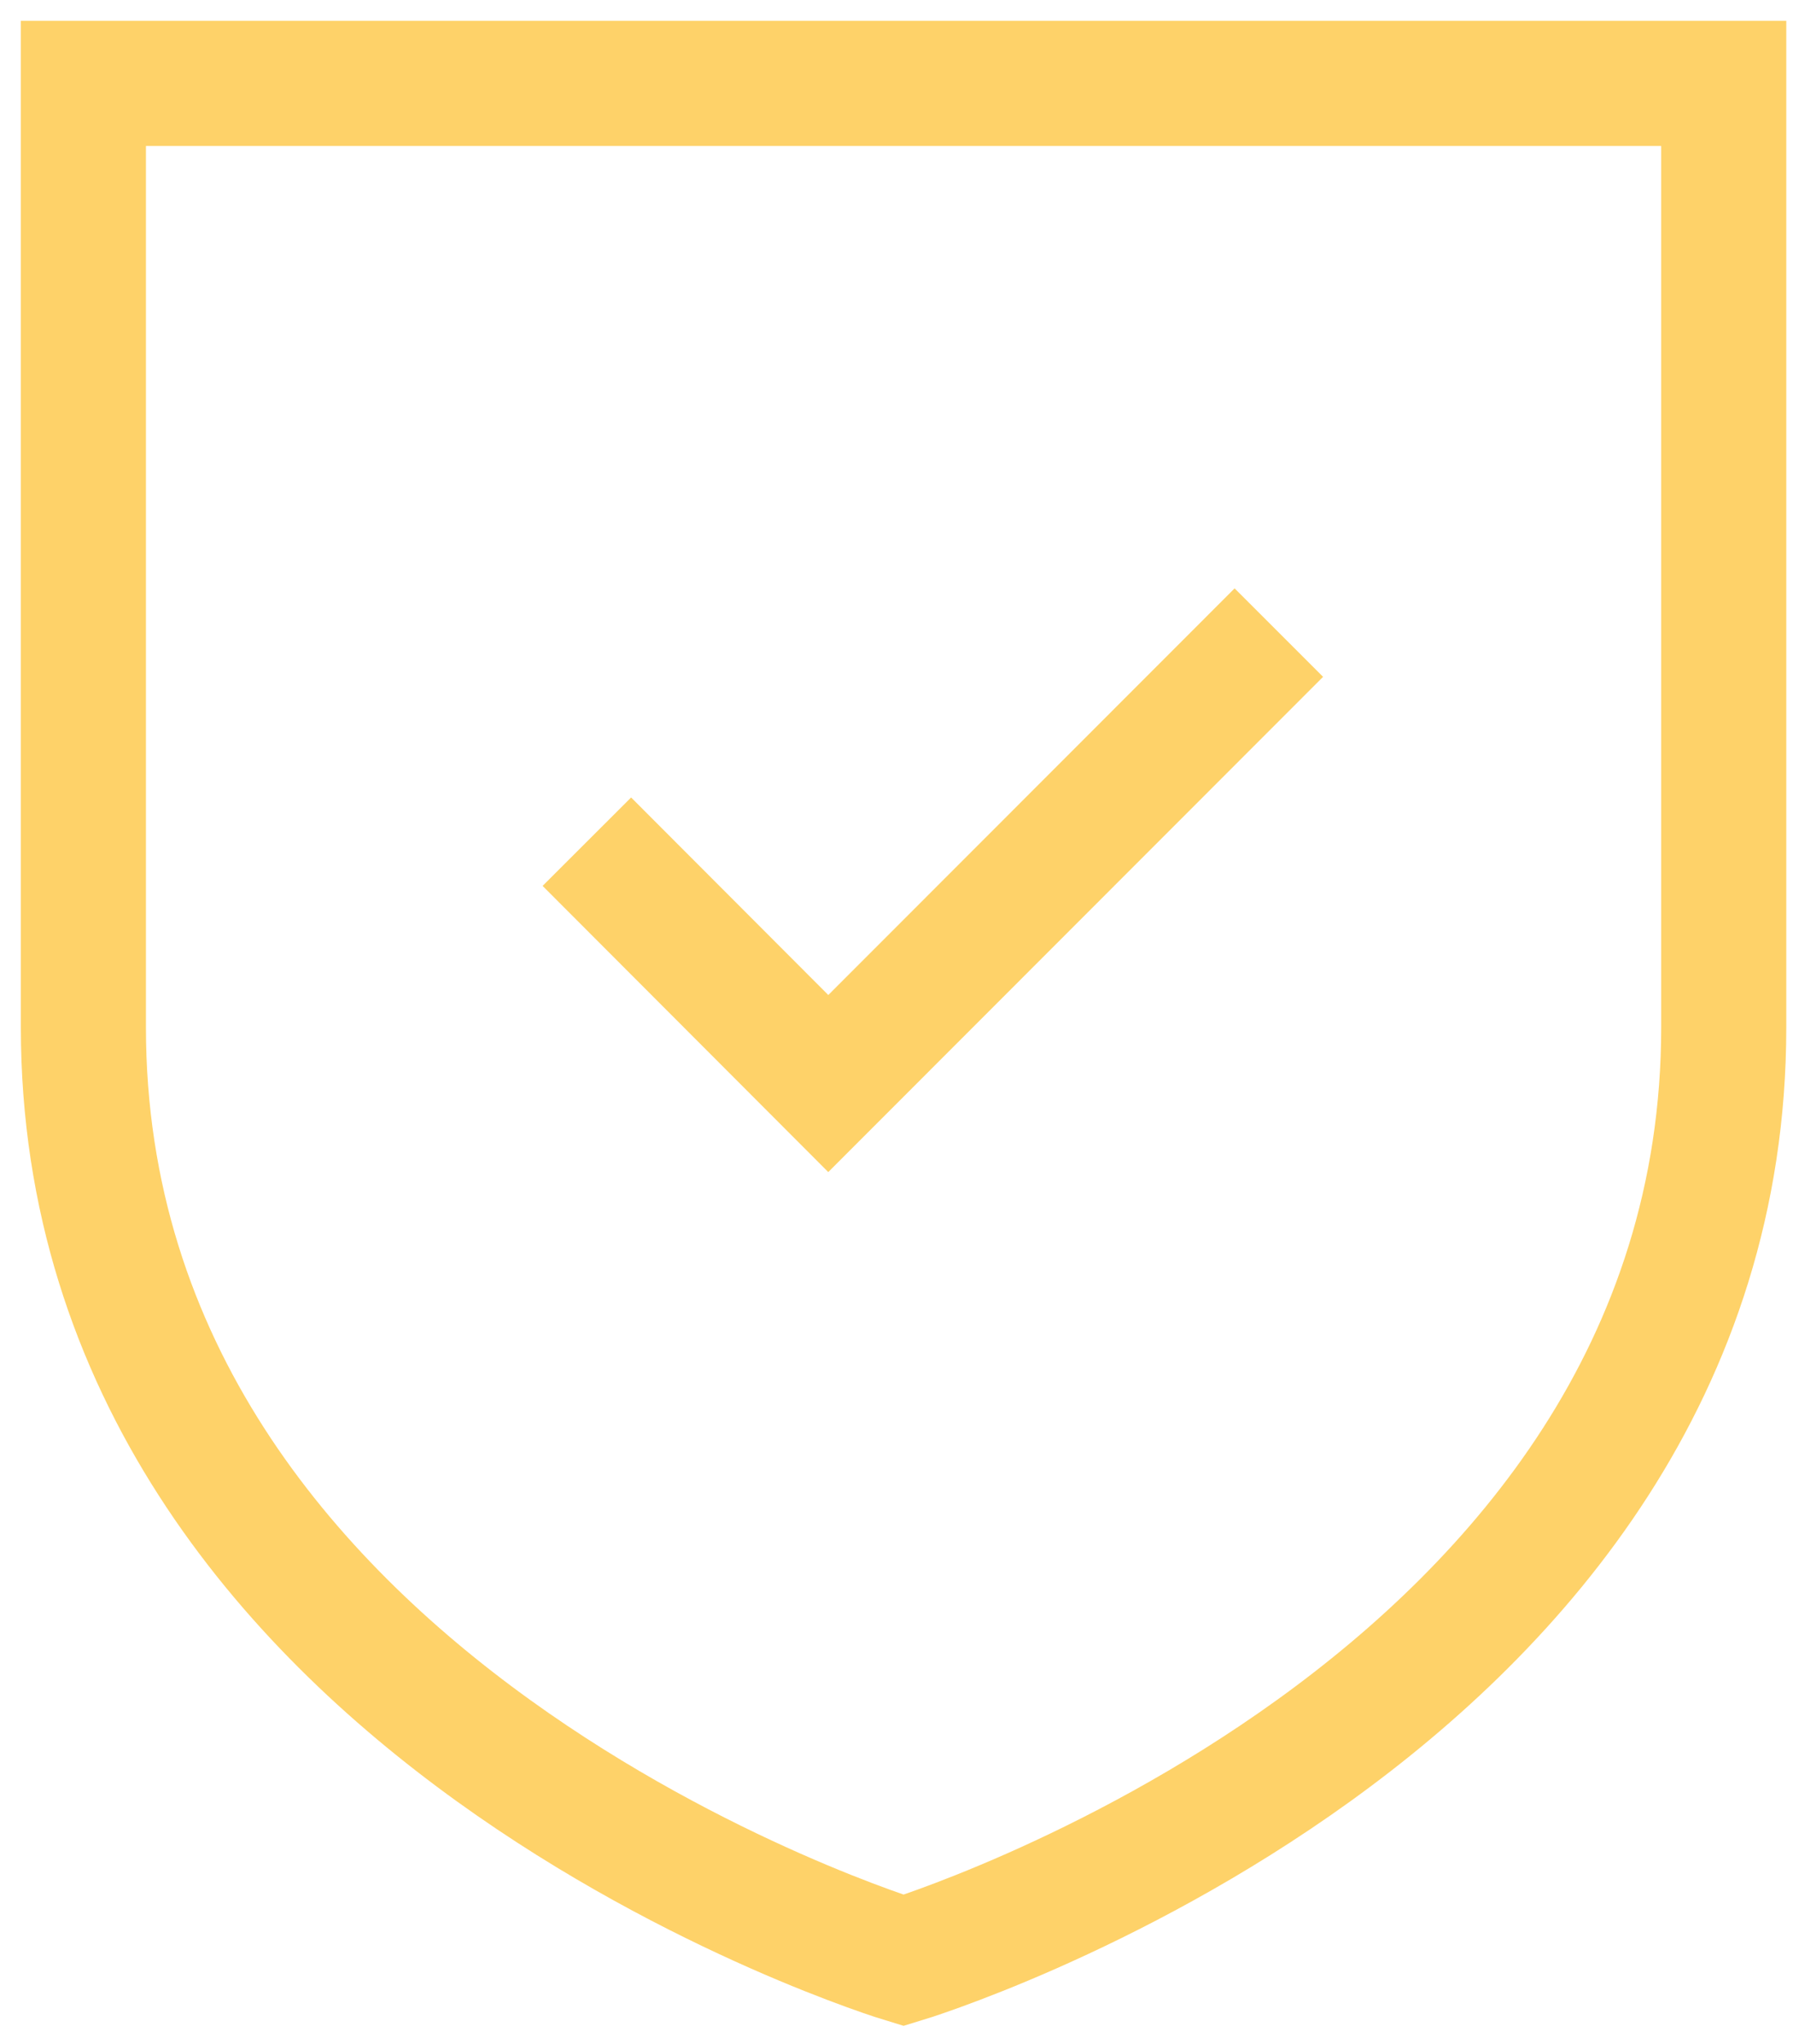 <svg width="43" height="49" viewBox="0 0 43 49" fill="none" xmlns="http://www.w3.org/2000/svg">
<path d="M15.134 21.24L19.864 25.977L29.609 16.227" stroke="#FED269" stroke-width="3" stroke-linecap="square"/>
<path fill-rule="evenodd" clip-rule="evenodd" d="M21.67 47C21.67 47 41.339 41.044 41.339 24.626V2H2V24.626C2 41.044 21.67 47 21.67 47Z" stroke="#FED269" stroke-width="3" stroke-linecap="round"/>
</svg>
